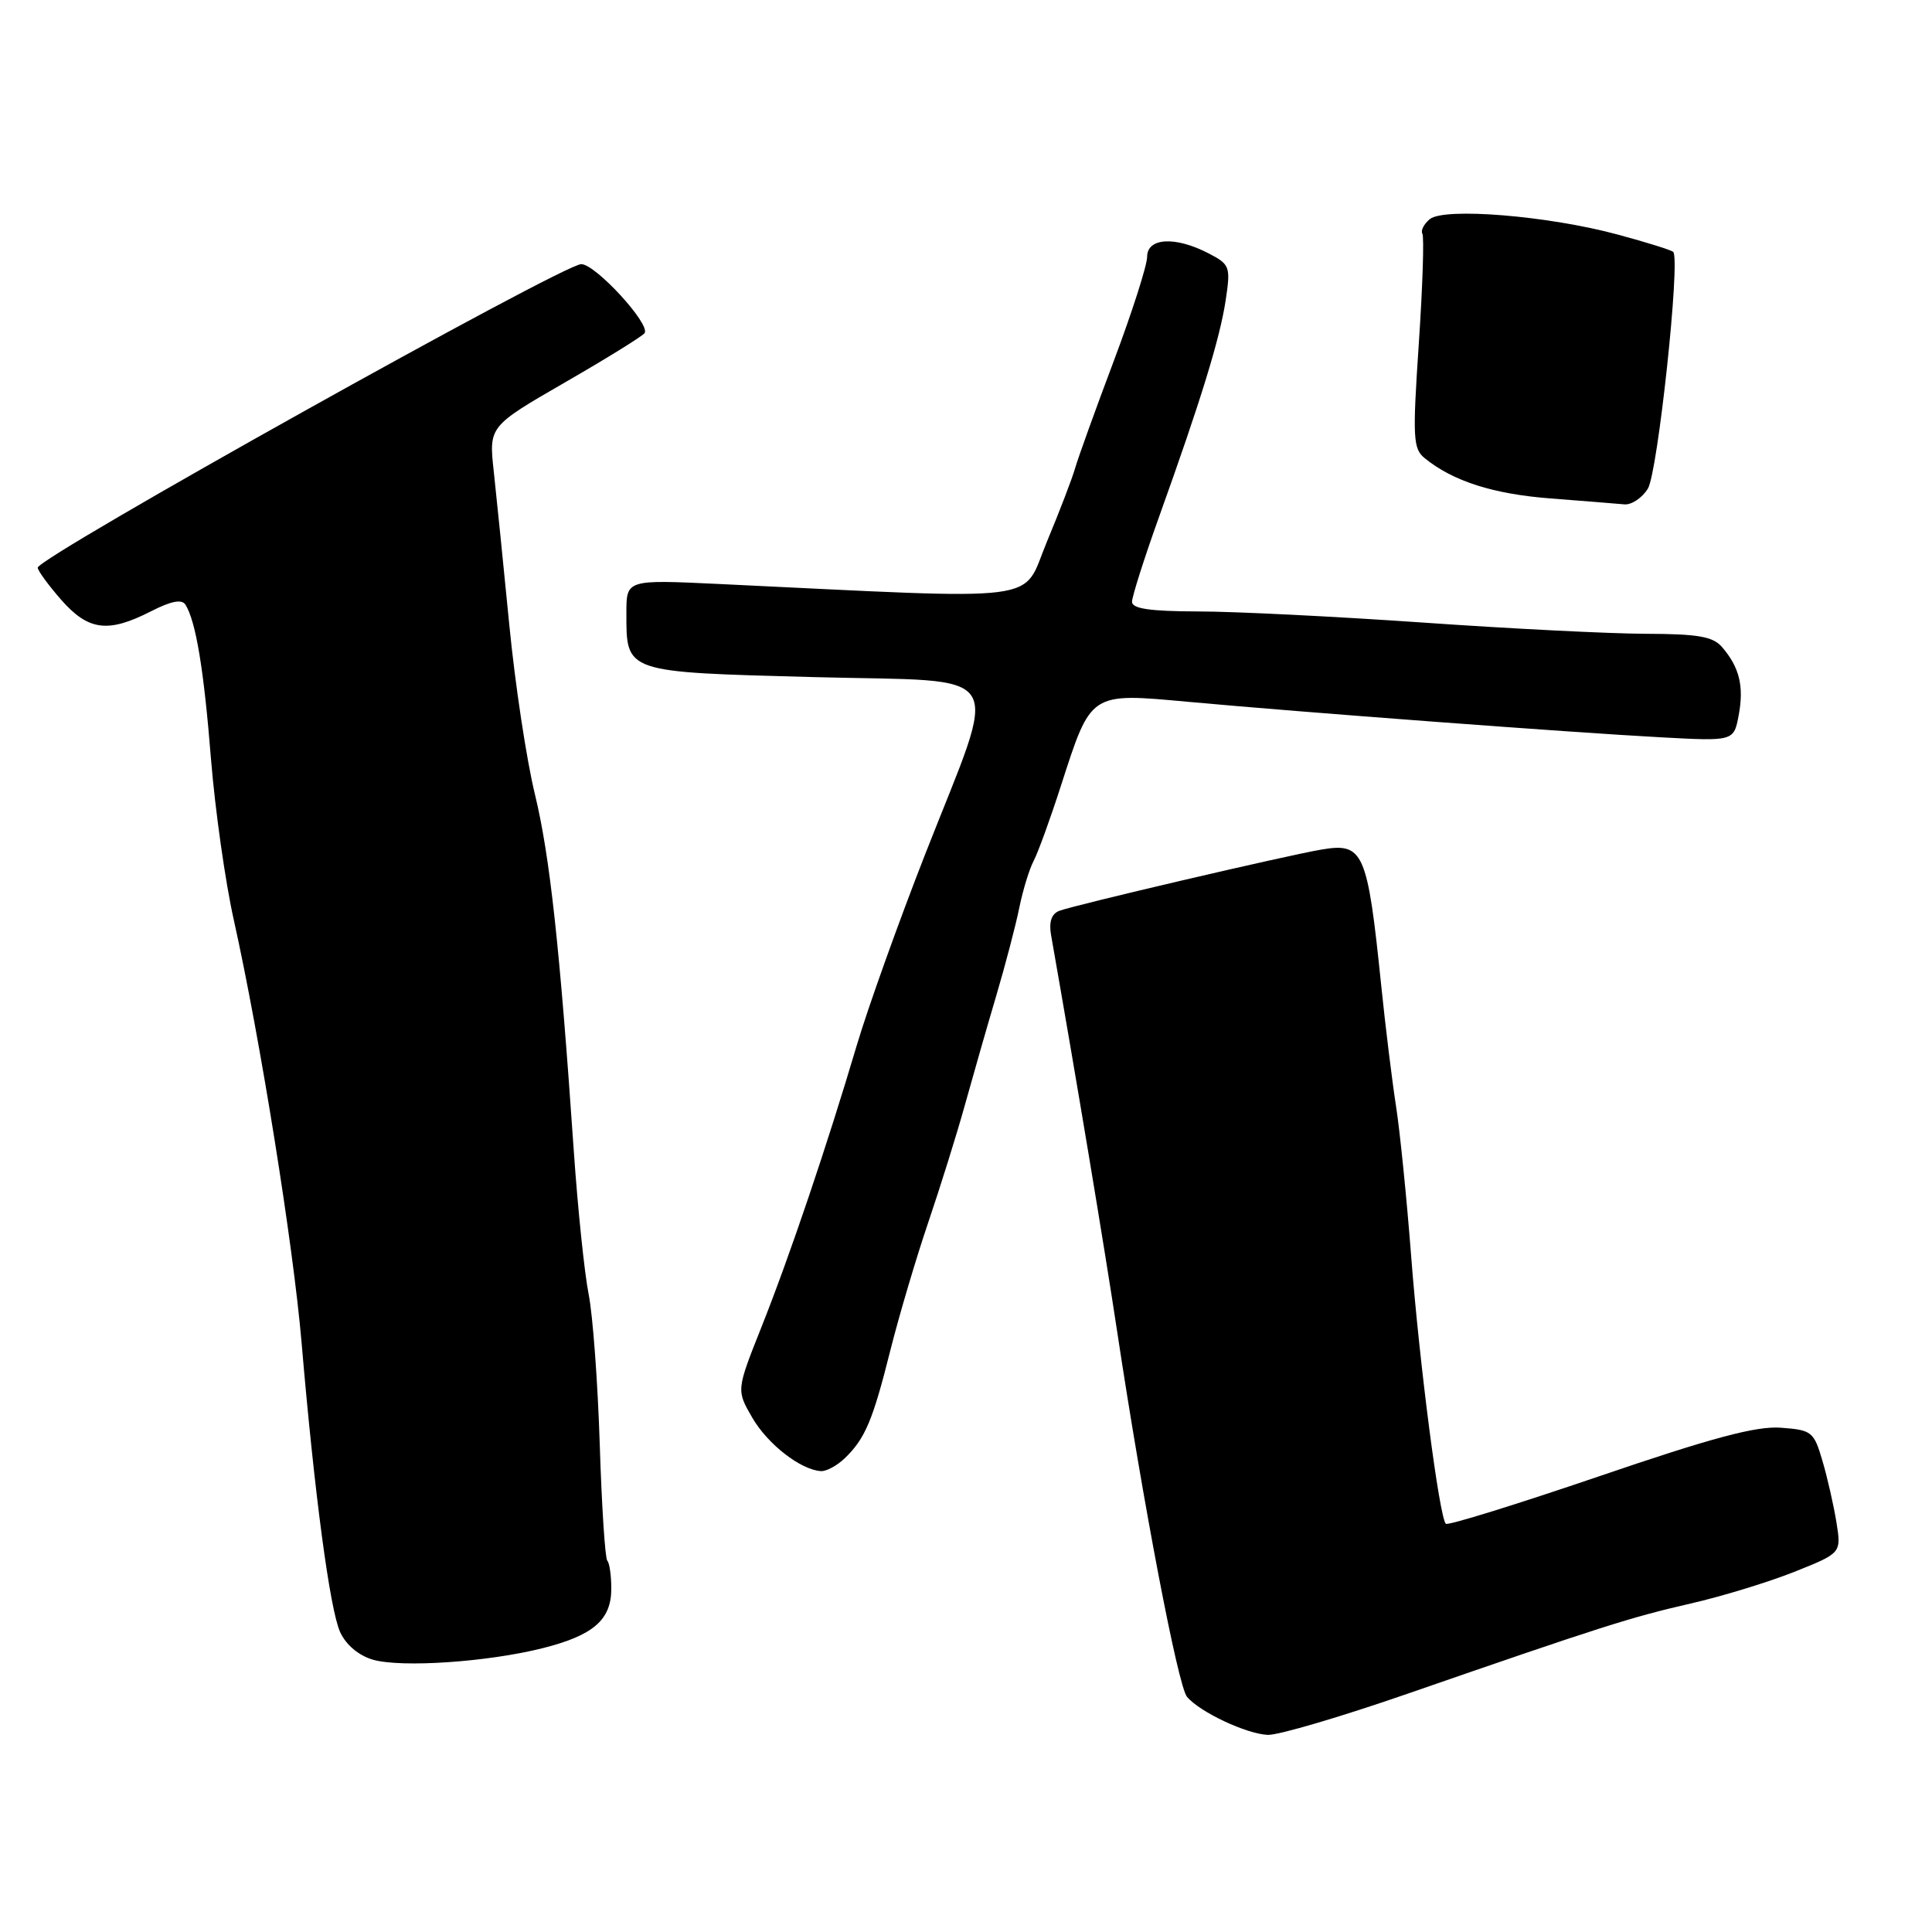 <?xml version="1.0" encoding="UTF-8" standalone="no"?>
<!DOCTYPE svg PUBLIC "-//W3C//DTD SVG 1.1//EN" "http://www.w3.org/Graphics/SVG/1.1/DTD/svg11.dtd" >
<svg xmlns="http://www.w3.org/2000/svg" xmlns:xlink="http://www.w3.org/1999/xlink" version="1.1" viewBox="0 0 256 256">
 <g >
 <path fill="currentColor"
d=" M 186.50 224.43 C 212.26 215.51 216.10 214.29 224.00 212.48 C 228.12 211.54 234.31 209.65 237.75 208.28 C 243.99 205.79 243.99 205.79 243.34 201.73 C 242.98 199.50 242.15 195.83 241.49 193.59 C 240.35 189.70 240.08 189.48 235.97 189.18 C 232.70 188.94 226.87 190.50 211.85 195.63 C 200.96 199.34 191.84 202.17 191.58 201.91 C 190.72 201.05 188.09 180.76 186.99 166.50 C 186.40 158.80 185.49 149.80 184.97 146.50 C 184.46 143.20 183.57 136.00 183.01 130.50 C 181.19 112.81 180.67 111.63 175.11 112.57 C 170.44 113.36 142.38 119.92 140.36 120.69 C 139.33 121.09 138.97 122.15 139.27 123.89 C 142.67 143.22 146.34 165.24 148.04 176.50 C 151.47 199.23 156.09 223.40 157.28 224.83 C 158.94 226.84 165.17 229.77 168.00 229.88 C 169.38 229.93 177.70 227.48 186.50 224.43 Z  M 71.91 218.39 C 78.62 216.70 81.00 214.64 81.00 210.51 C 81.00 208.76 80.76 207.10 80.47 206.80 C 80.18 206.51 79.73 199.58 79.47 191.39 C 79.21 183.20 78.55 174.25 78.00 171.50 C 77.45 168.75 76.56 160.20 76.03 152.50 C 74.17 125.40 72.86 113.42 70.88 105.25 C 69.77 100.71 68.24 90.58 67.48 82.75 C 66.71 74.91 65.79 65.80 65.43 62.50 C 64.77 56.50 64.77 56.50 74.88 50.66 C 80.45 47.45 85.19 44.51 85.42 44.13 C 86.17 42.91 78.90 35.00 77.02 35.00 C 74.58 35.00 5.01 73.85 5.00 75.22 C 5.00 75.61 6.40 77.52 8.10 79.47 C 11.71 83.57 14.30 83.91 19.99 81.01 C 22.69 79.63 24.10 79.36 24.58 80.13 C 25.96 82.36 27.02 88.77 27.96 100.61 C 28.50 107.27 29.85 116.85 30.98 121.90 C 34.48 137.63 38.86 164.95 39.97 178.00 C 41.67 197.98 43.71 213.28 45.07 216.26 C 45.85 217.96 47.53 219.37 49.42 219.92 C 53.20 221.00 64.61 220.23 71.91 218.39 Z  M 111.91 193.25 C 114.63 190.64 115.64 188.25 117.97 178.95 C 119.14 174.30 121.40 166.68 122.99 162.00 C 124.58 157.32 126.76 150.35 127.83 146.50 C 128.90 142.65 130.77 136.12 131.99 132.00 C 133.21 127.88 134.60 122.58 135.07 120.24 C 135.55 117.89 136.41 115.11 136.97 114.06 C 137.53 113.00 139.17 108.50 140.60 104.05 C 144.61 91.64 144.37 91.80 157.50 93.00 C 172.41 94.37 208.31 97.07 220.12 97.70 C 229.74 98.22 229.74 98.22 230.39 94.75 C 231.10 90.93 230.49 88.43 228.19 85.75 C 226.98 84.34 225.02 84.00 218.10 83.98 C 213.37 83.97 200.05 83.30 188.50 82.49 C 176.95 81.69 163.56 81.02 158.75 81.02 C 152.39 81.00 150.00 80.66 150.00 79.74 C 150.00 79.05 151.61 73.98 153.58 68.49 C 159.16 52.94 161.64 44.86 162.41 39.78 C 163.08 35.31 162.98 35.04 160.10 33.55 C 155.71 31.28 152.00 31.50 152.00 34.03 C 152.00 35.15 150.02 41.34 147.60 47.78 C 145.17 54.23 142.87 60.62 142.47 62.00 C 142.08 63.38 140.38 67.80 138.70 71.83 C 135.31 79.98 139.27 79.48 95.25 77.38 C 83.00 76.80 83.00 76.80 83.00 81.21 C 83.00 89.16 82.67 89.05 107.86 89.72 C 134.05 90.42 132.49 87.91 122.55 113.29 C 119.06 122.21 115.00 133.55 113.53 138.50 C 109.55 151.92 104.63 166.46 100.89 175.86 C 97.57 184.21 97.57 184.21 99.68 187.85 C 101.72 191.37 106.11 194.78 108.79 194.93 C 109.50 194.97 110.90 194.21 111.91 193.25 Z  M 218.35 64.75 C 219.66 62.64 222.69 34.36 221.71 33.38 C 221.48 33.14 218.18 32.11 214.39 31.09 C 205.19 28.59 191.36 27.46 189.45 29.04 C 188.67 29.69 188.23 30.56 188.47 30.96 C 188.72 31.36 188.51 37.91 188.00 45.51 C 187.16 58.04 187.23 59.46 188.79 60.72 C 192.55 63.77 197.88 65.47 205.50 66.05 C 209.90 66.39 214.28 66.74 215.23 66.83 C 216.18 66.92 217.58 65.99 218.35 64.75 Z "/>
</g>
</svg>